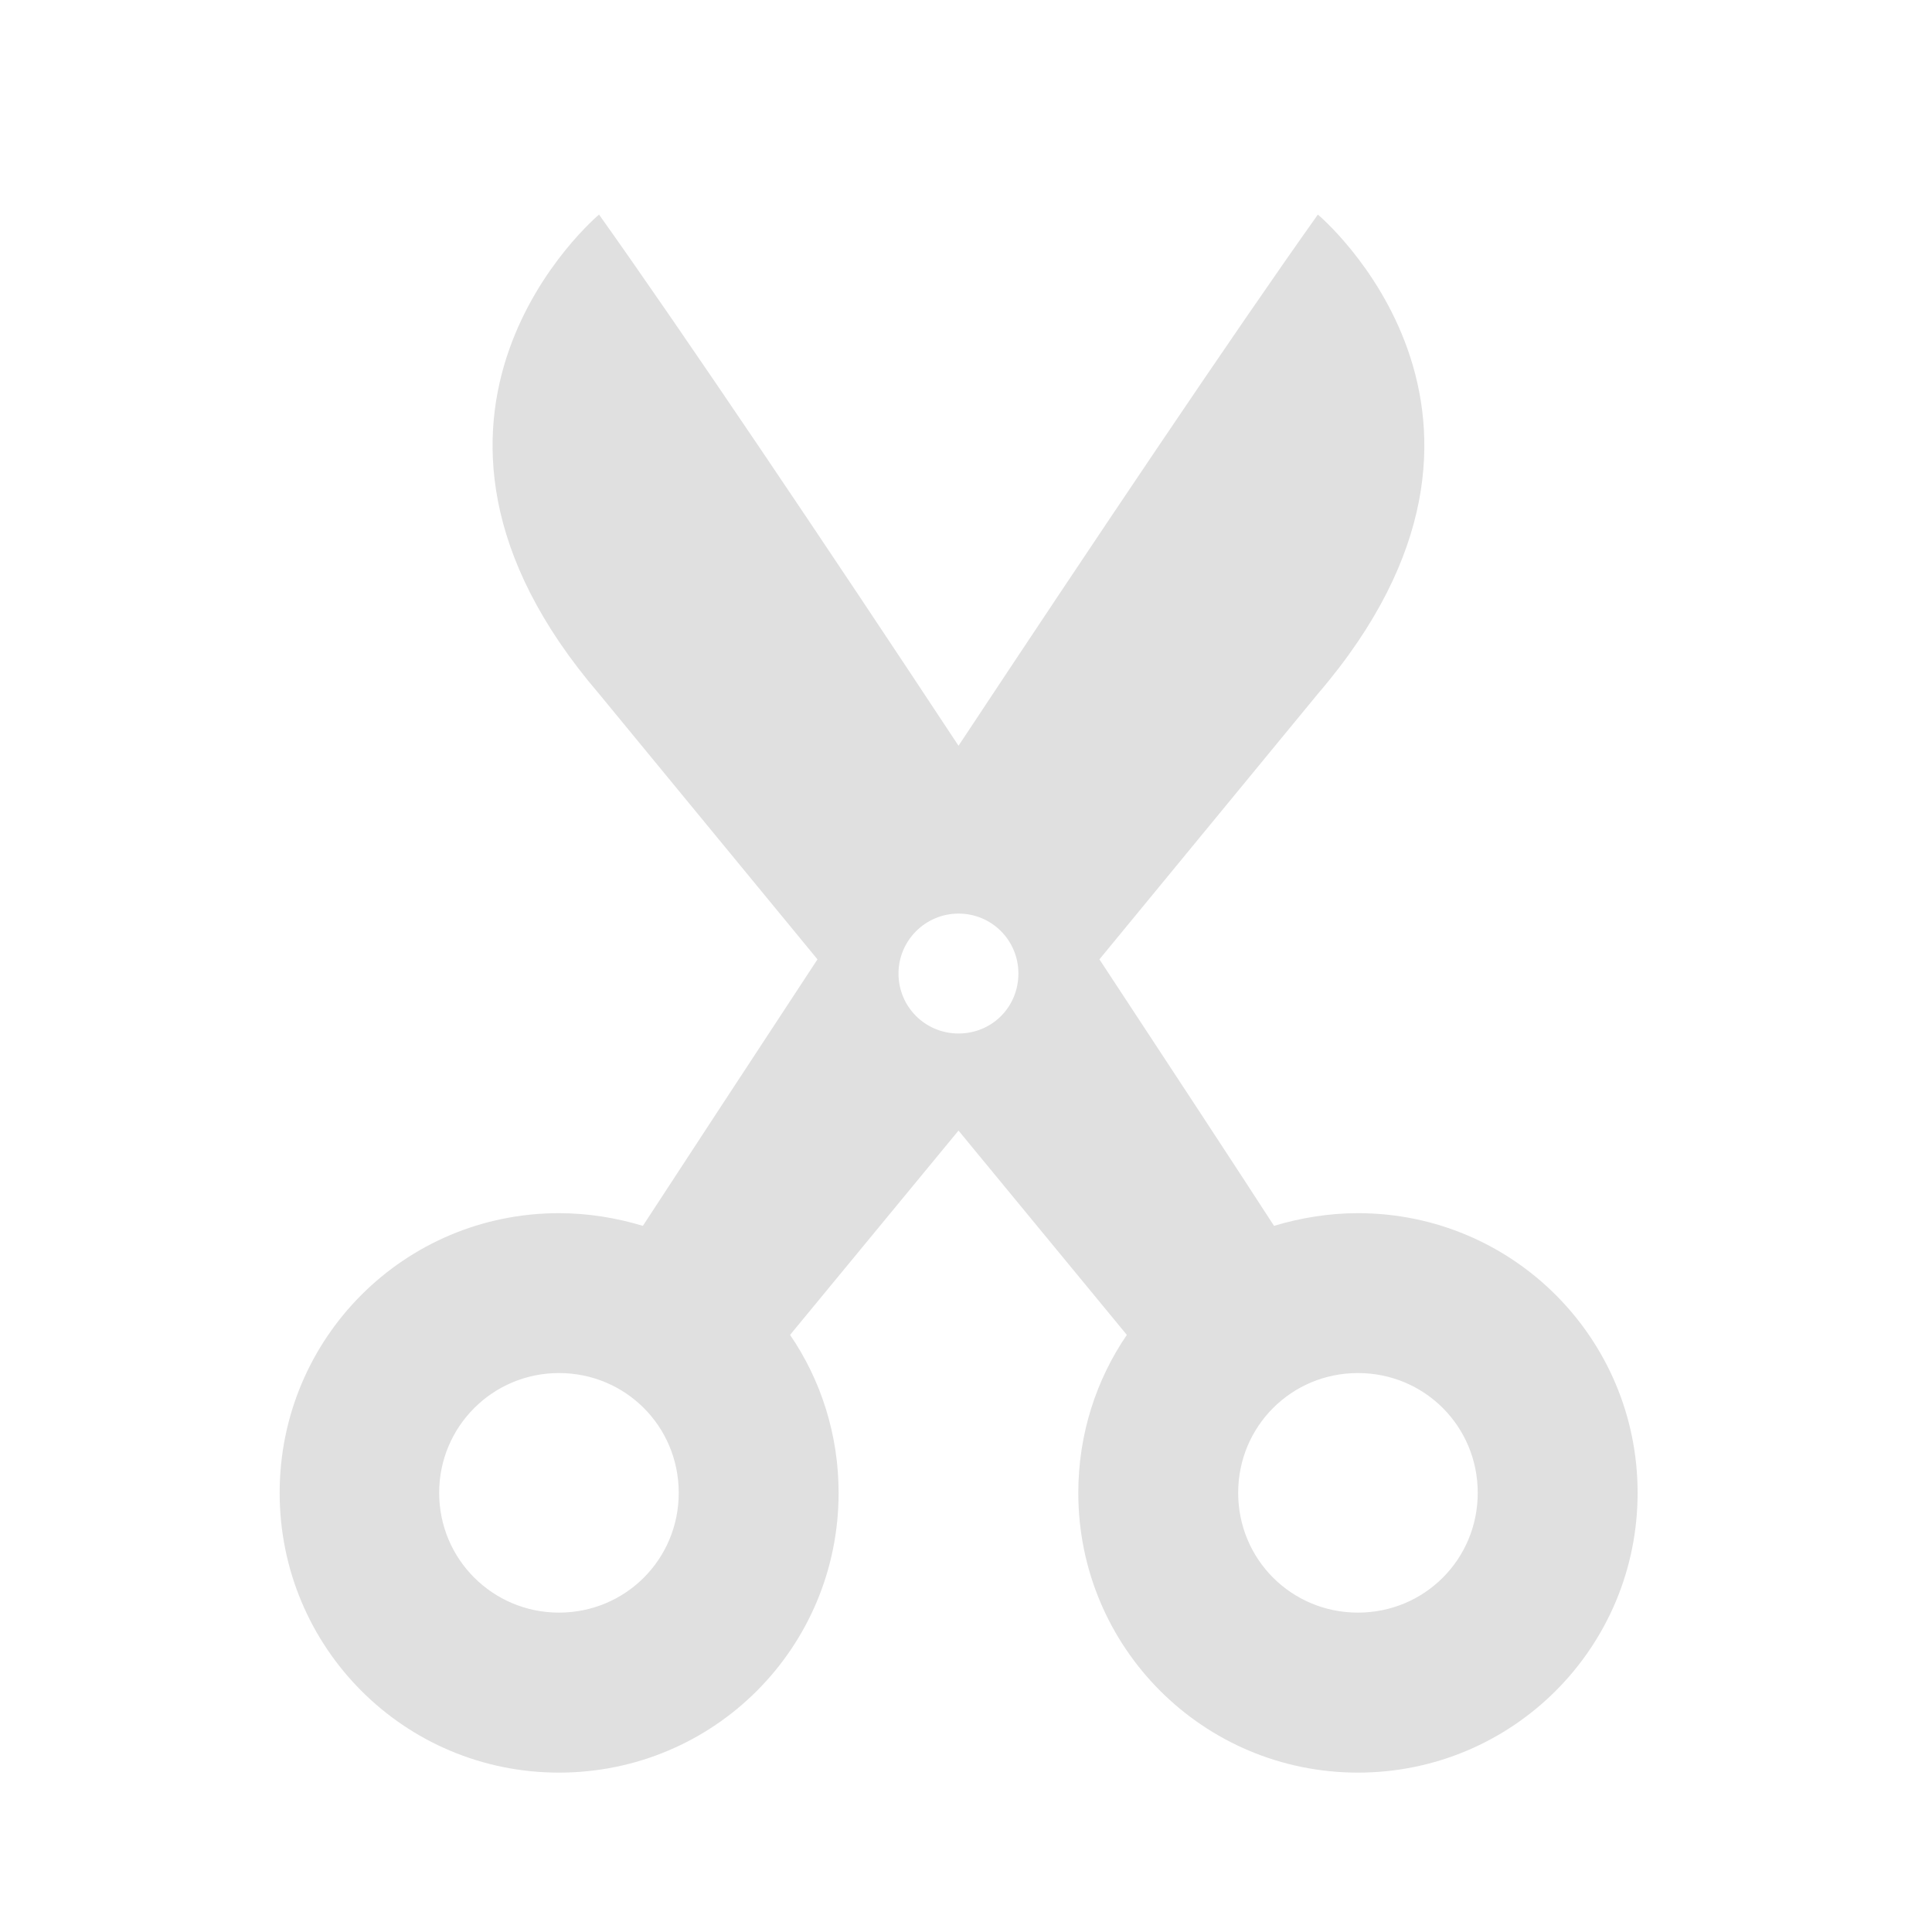 <?xml version="1.0" encoding="UTF-8"?>
<svg xmlns="http://www.w3.org/2000/svg" xmlns:xlink="http://www.w3.org/1999/xlink" width="16px" height="16px" viewBox="0 0 16 16" version="1.1">
<g id="surface1">
<path style=" stroke:none;fill-rule:nonzero;fill:rgb(87.843%,87.843%,87.843%);fill-opacity:1;" d="M 4.961 1.777 C 4.961 1.777 2.977 3.434 4.961 5.746 L 6.77 7.945 C 6.148 8.891 5.648 9.656 5.324 10.152 C 5.105 10.086 4.871 10.047 4.629 10.047 C 3.348 10.047 2.316 11.082 2.316 12.363 C 2.316 13.645 3.348 14.68 4.629 14.68 C 5.914 14.68 6.945 13.645 6.945 12.363 C 6.945 11.879 6.797 11.426 6.543 11.055 L 7.938 9.363 L 9.332 11.055 C 9.078 11.426 8.93 11.879 8.93 12.363 C 8.93 13.645 9.965 14.68 11.246 14.68 C 12.527 14.68 13.562 13.645 13.562 12.363 C 13.562 11.082 12.527 10.047 11.246 10.047 C 11.004 10.047 10.77 10.086 10.551 10.152 C 10.23 9.656 9.727 8.891 9.105 7.945 L 10.914 5.746 C 12.898 3.434 10.914 1.777 10.914 1.777 C 10.219 2.754 9.055 4.488 7.938 6.176 C 6.824 4.488 5.656 2.754 4.961 1.777 Z M 7.938 7.566 C 8.215 7.566 8.434 7.789 8.434 8.062 C 8.434 8.34 8.215 8.559 7.938 8.559 C 7.664 8.559 7.441 8.34 7.441 8.062 C 7.441 7.789 7.664 7.566 7.938 7.566 Z M 4.629 11.371 C 5.18 11.371 5.621 11.812 5.621 12.363 C 5.621 12.914 5.18 13.355 4.629 13.355 C 4.082 13.355 3.637 12.914 3.637 12.363 C 3.637 11.812 4.082 11.371 4.629 11.371 Z M 11.246 11.371 C 11.797 11.371 12.238 11.812 12.238 12.363 C 12.238 12.914 11.797 13.355 11.246 13.355 C 10.695 13.355 10.254 12.914 10.254 12.363 C 10.254 11.812 10.695 11.371 11.246 11.371 Z M 11.246 11.371 "/>
</g>
</svg>
